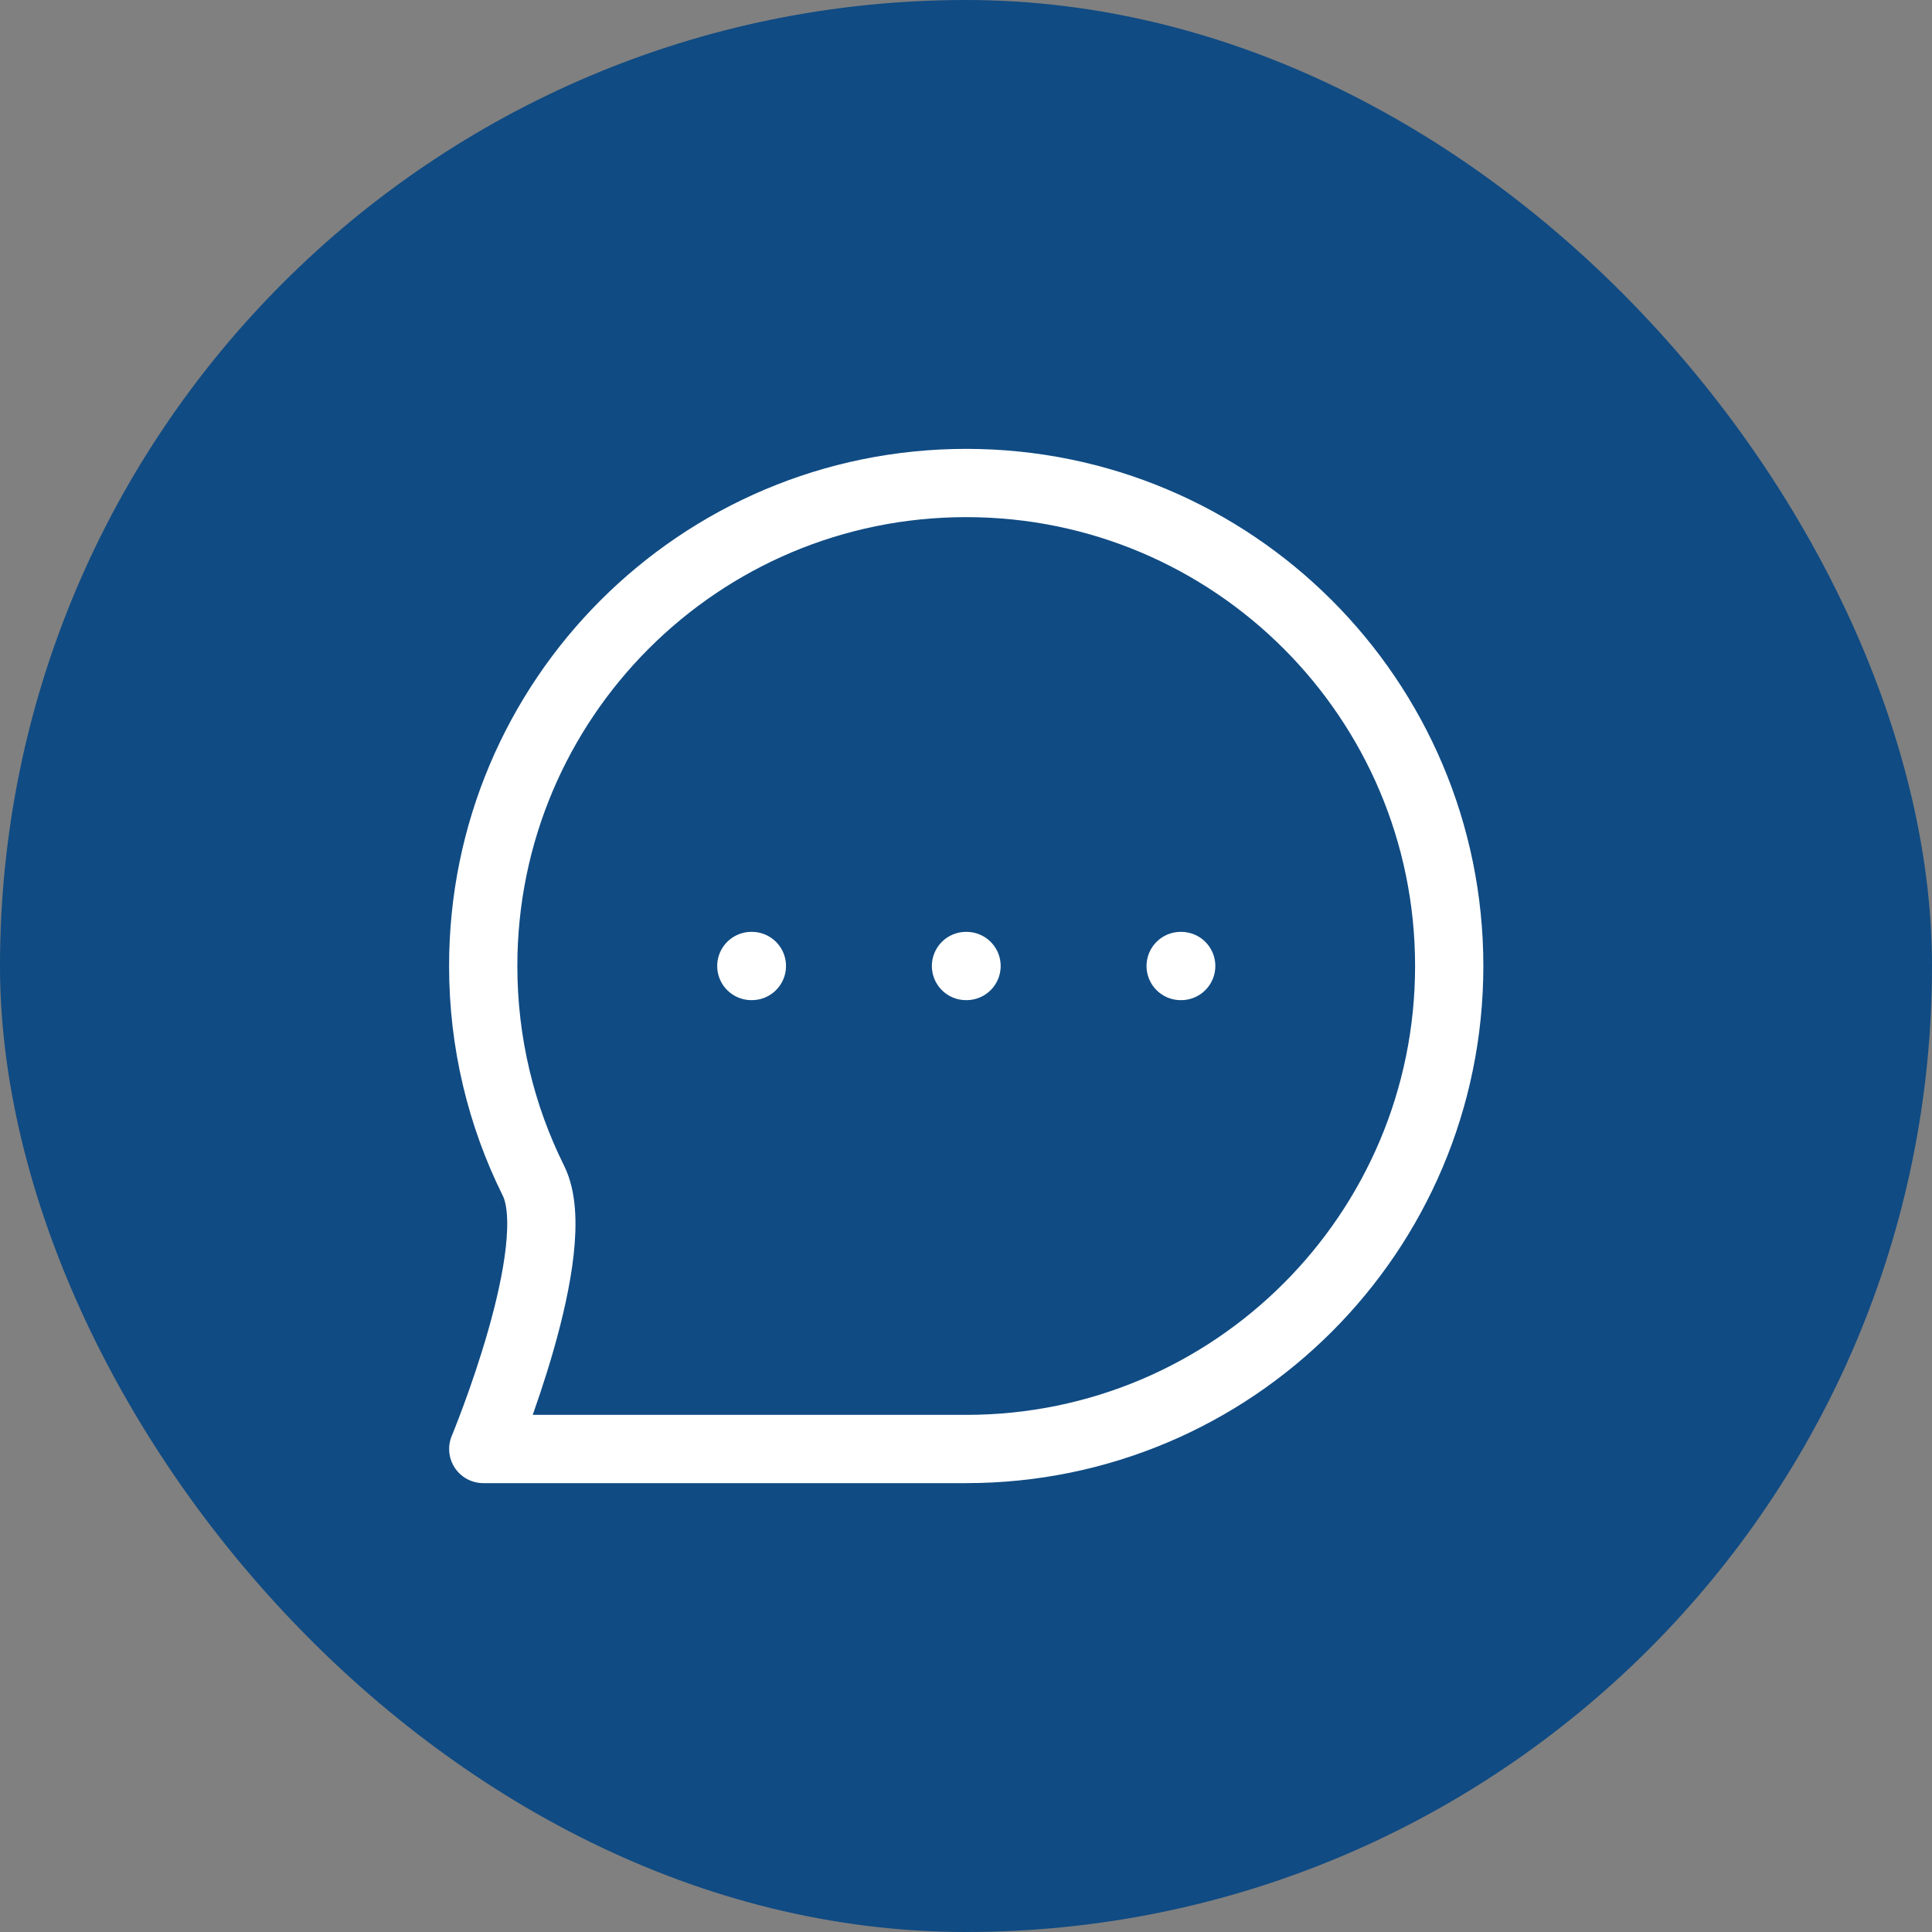<svg width="64px" height="64px" viewBox="-6 -6 36.00 36.00" fill="none" xmlns="http://www.w3.org/2000/svg" stroke="#104b83"><rect x="-6" y="-6" width="36.00" height="36.00" fill="#808080" stroke="none"/><g id="SVGRepo_bgCarrier" stroke-width="0"><rect x="-6" y="-6" width="36.00" height="36.00" rx="18" fill="#104b83" strokewidth="0"></rect></g><g id="SVGRepo_tracerCarrier" stroke-linecap="round" stroke-linejoin="round"></g><g id="SVGRepo_iconCarrier"> <path d="M8 12H8.01M12 12H12.01M16 12H16.01M21.004 12C21.004 16.971 16.974 21 12.004 21C9.967 21 3.005 21 3.005 21C3.005 21 4.564 17.256 3.94 16.001C3.341 14.796 3.004 13.437 3.004 12C3.004 7.029 7.033 3 12.004 3C16.974 3 21.004 7.029 21.004 12Z" stroke="#ffffff" stroke-width="1.272" stroke-linecap="round" stroke-linejoin="round"></path> </g></svg>
